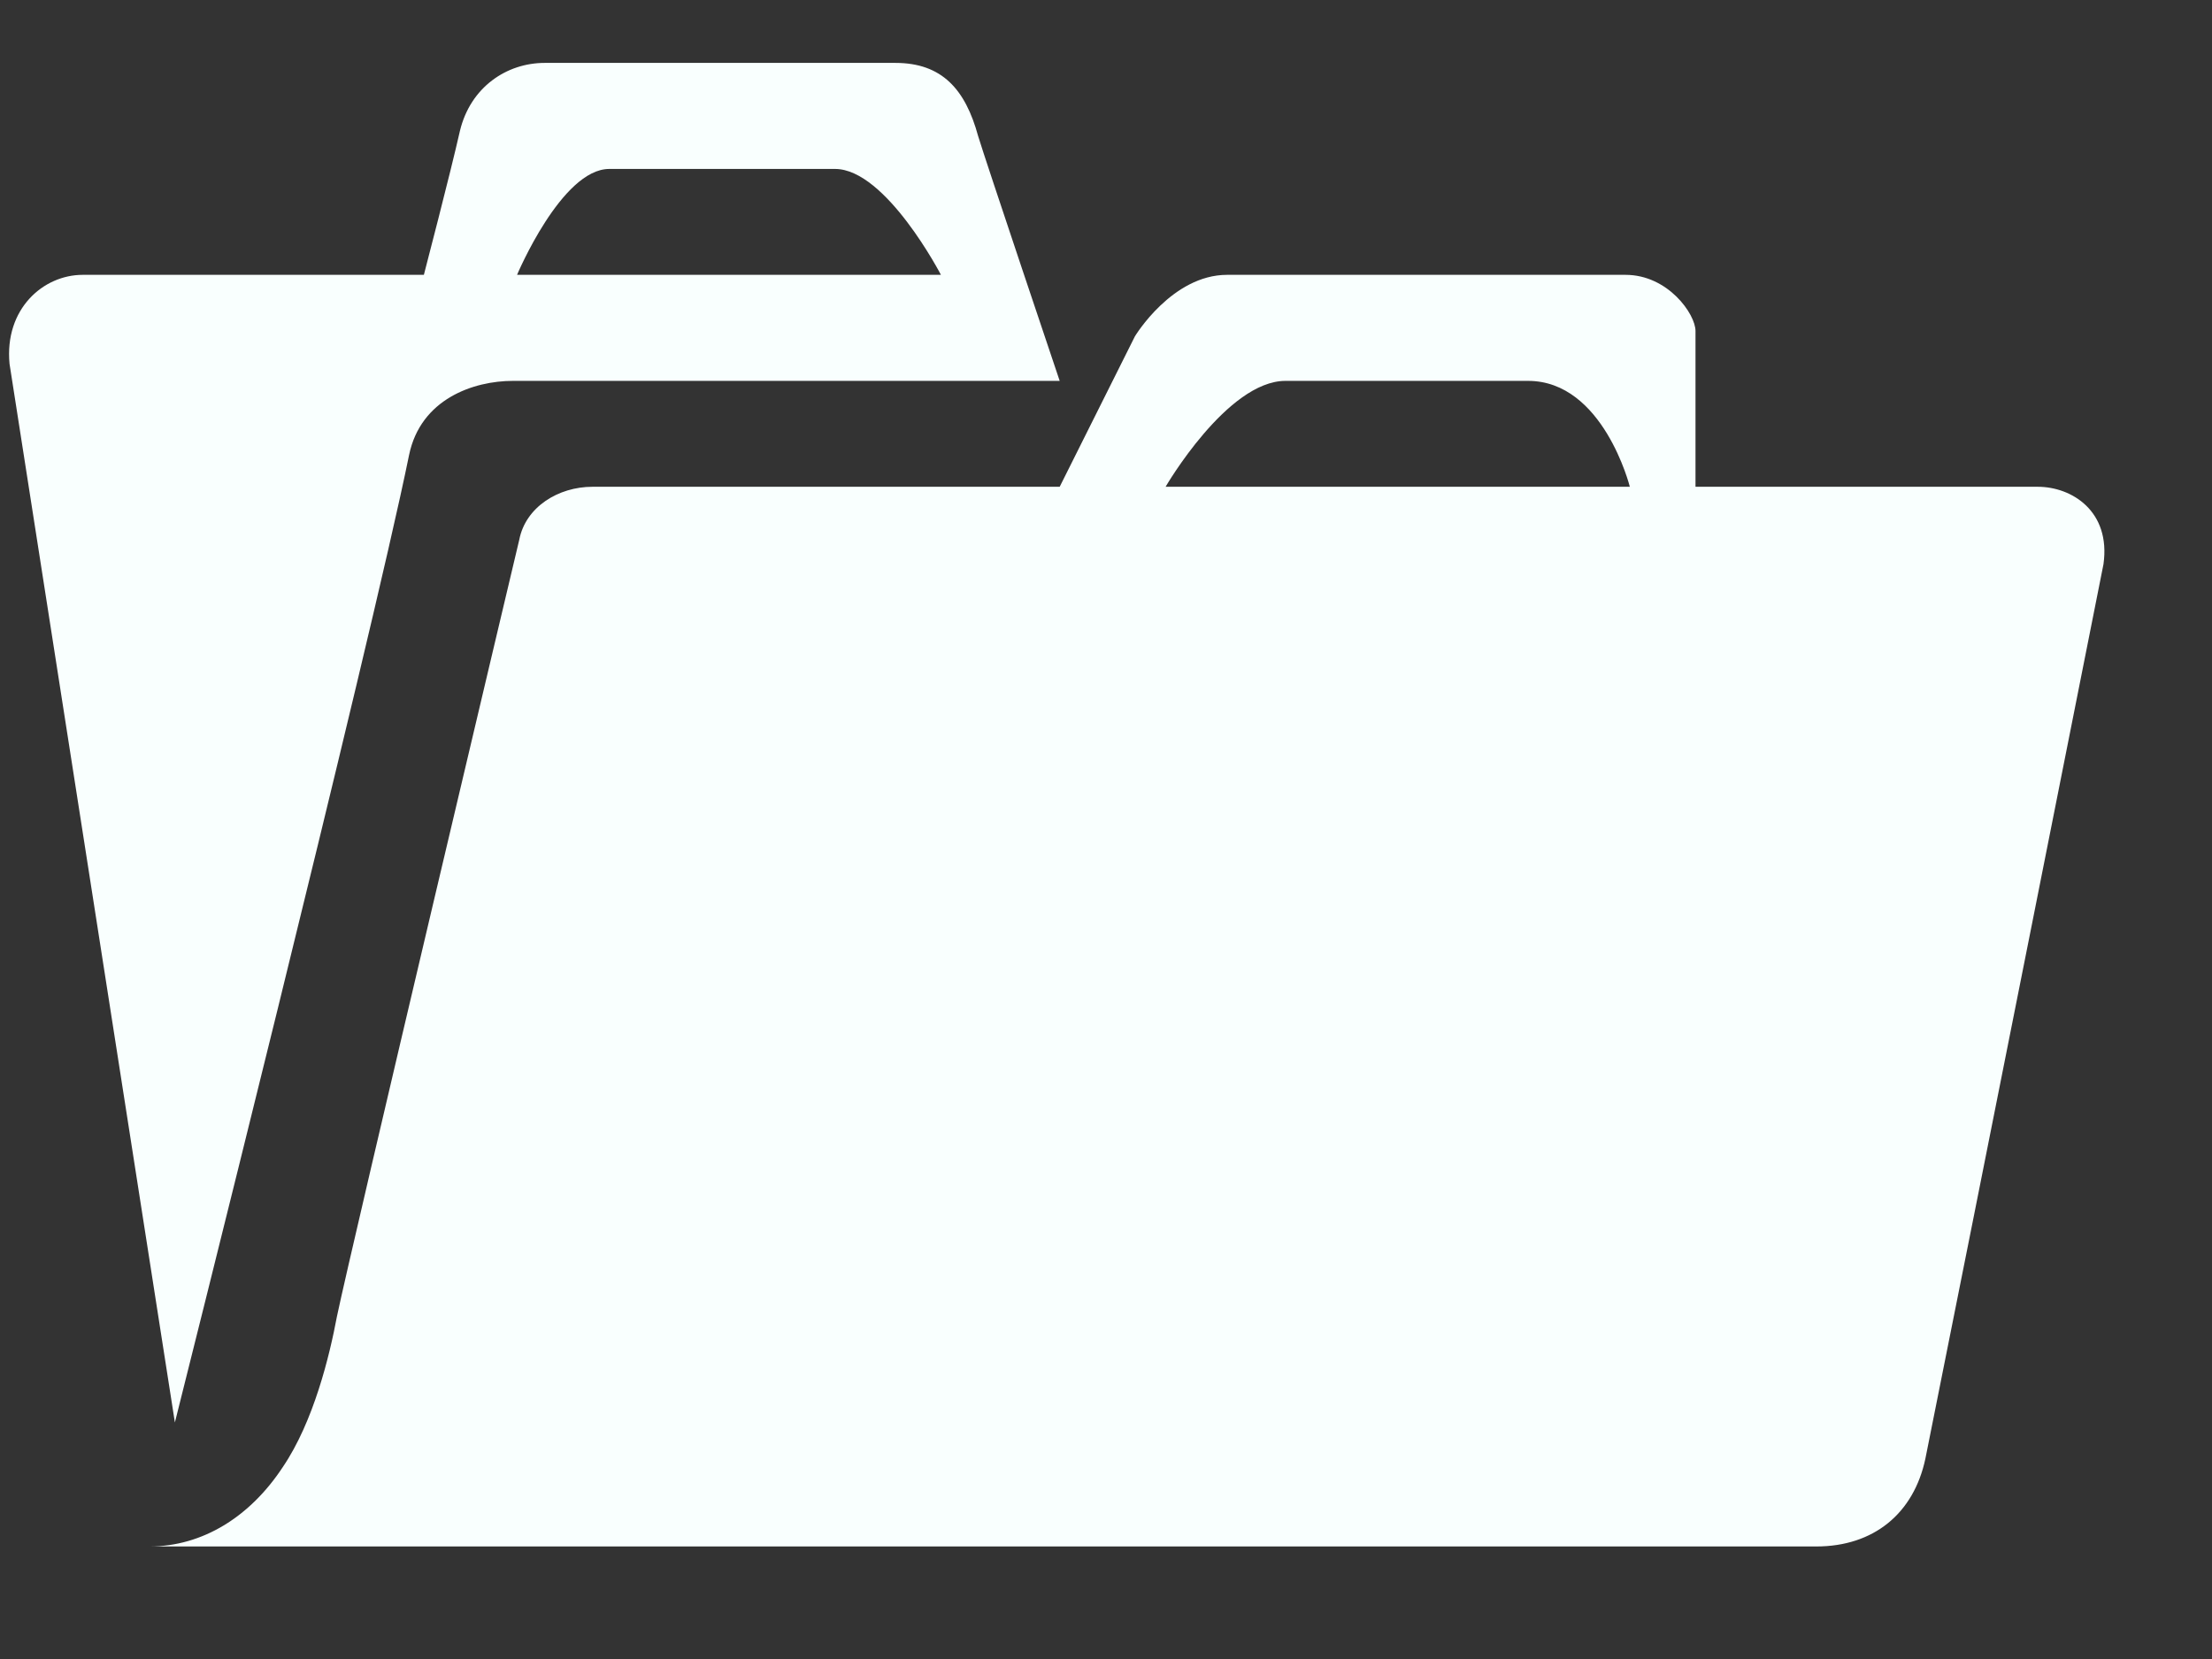 <svg width="16" height="12" viewBox="0 0 16 12" fill="none" xmlns="http://www.w3.org/2000/svg">
<rect x="0" y="0" width="16" height="12" fill="#333333" stroke="none"/>
<path d="M3.066 1.988H0.598C0.314 1.988 0.031 2.233 0.069 2.632L1.265 10.289C1.265 10.289 2.683 4.648 2.959 3.291C3.043 2.885 3.426 2.755 3.71 2.755H7.665C7.665 2.755 7.128 1.16 7.075 0.984C6.983 0.647 6.814 0.455 6.477 0.455H3.94C3.664 0.455 3.403 0.631 3.327 0.946C3.258 1.252 3.066 1.988 3.066 1.988ZM6.806 1.988H3.74C3.74 1.988 4.062 1.222 4.407 1.222H6.04C6.408 1.222 6.806 1.988 6.806 1.988ZM2.046 10.611C1.809 10.972 1.464 11.186 1.081 11.186H13.138C13.552 11.186 13.843 10.948 13.927 10.55C14.264 8.871 15.215 4.081 15.215 4.081C15.269 3.697 14.985 3.521 14.74 3.521H12.264V2.394C12.264 2.272 12.065 1.988 11.758 1.988H8.876C8.477 1.988 8.209 2.433 8.209 2.433L7.665 3.521H4.285C4.039 3.521 3.802 3.667 3.756 3.904C3.756 3.904 2.537 9.04 2.437 9.523C2.384 9.806 2.269 10.282 2.046 10.611ZM11.789 3.521H8.431C8.431 3.521 8.876 2.755 9.298 2.755H11.053C11.597 2.755 11.789 3.521 11.789 3.521Z" fill="#F9FFFE"/>
</svg>
